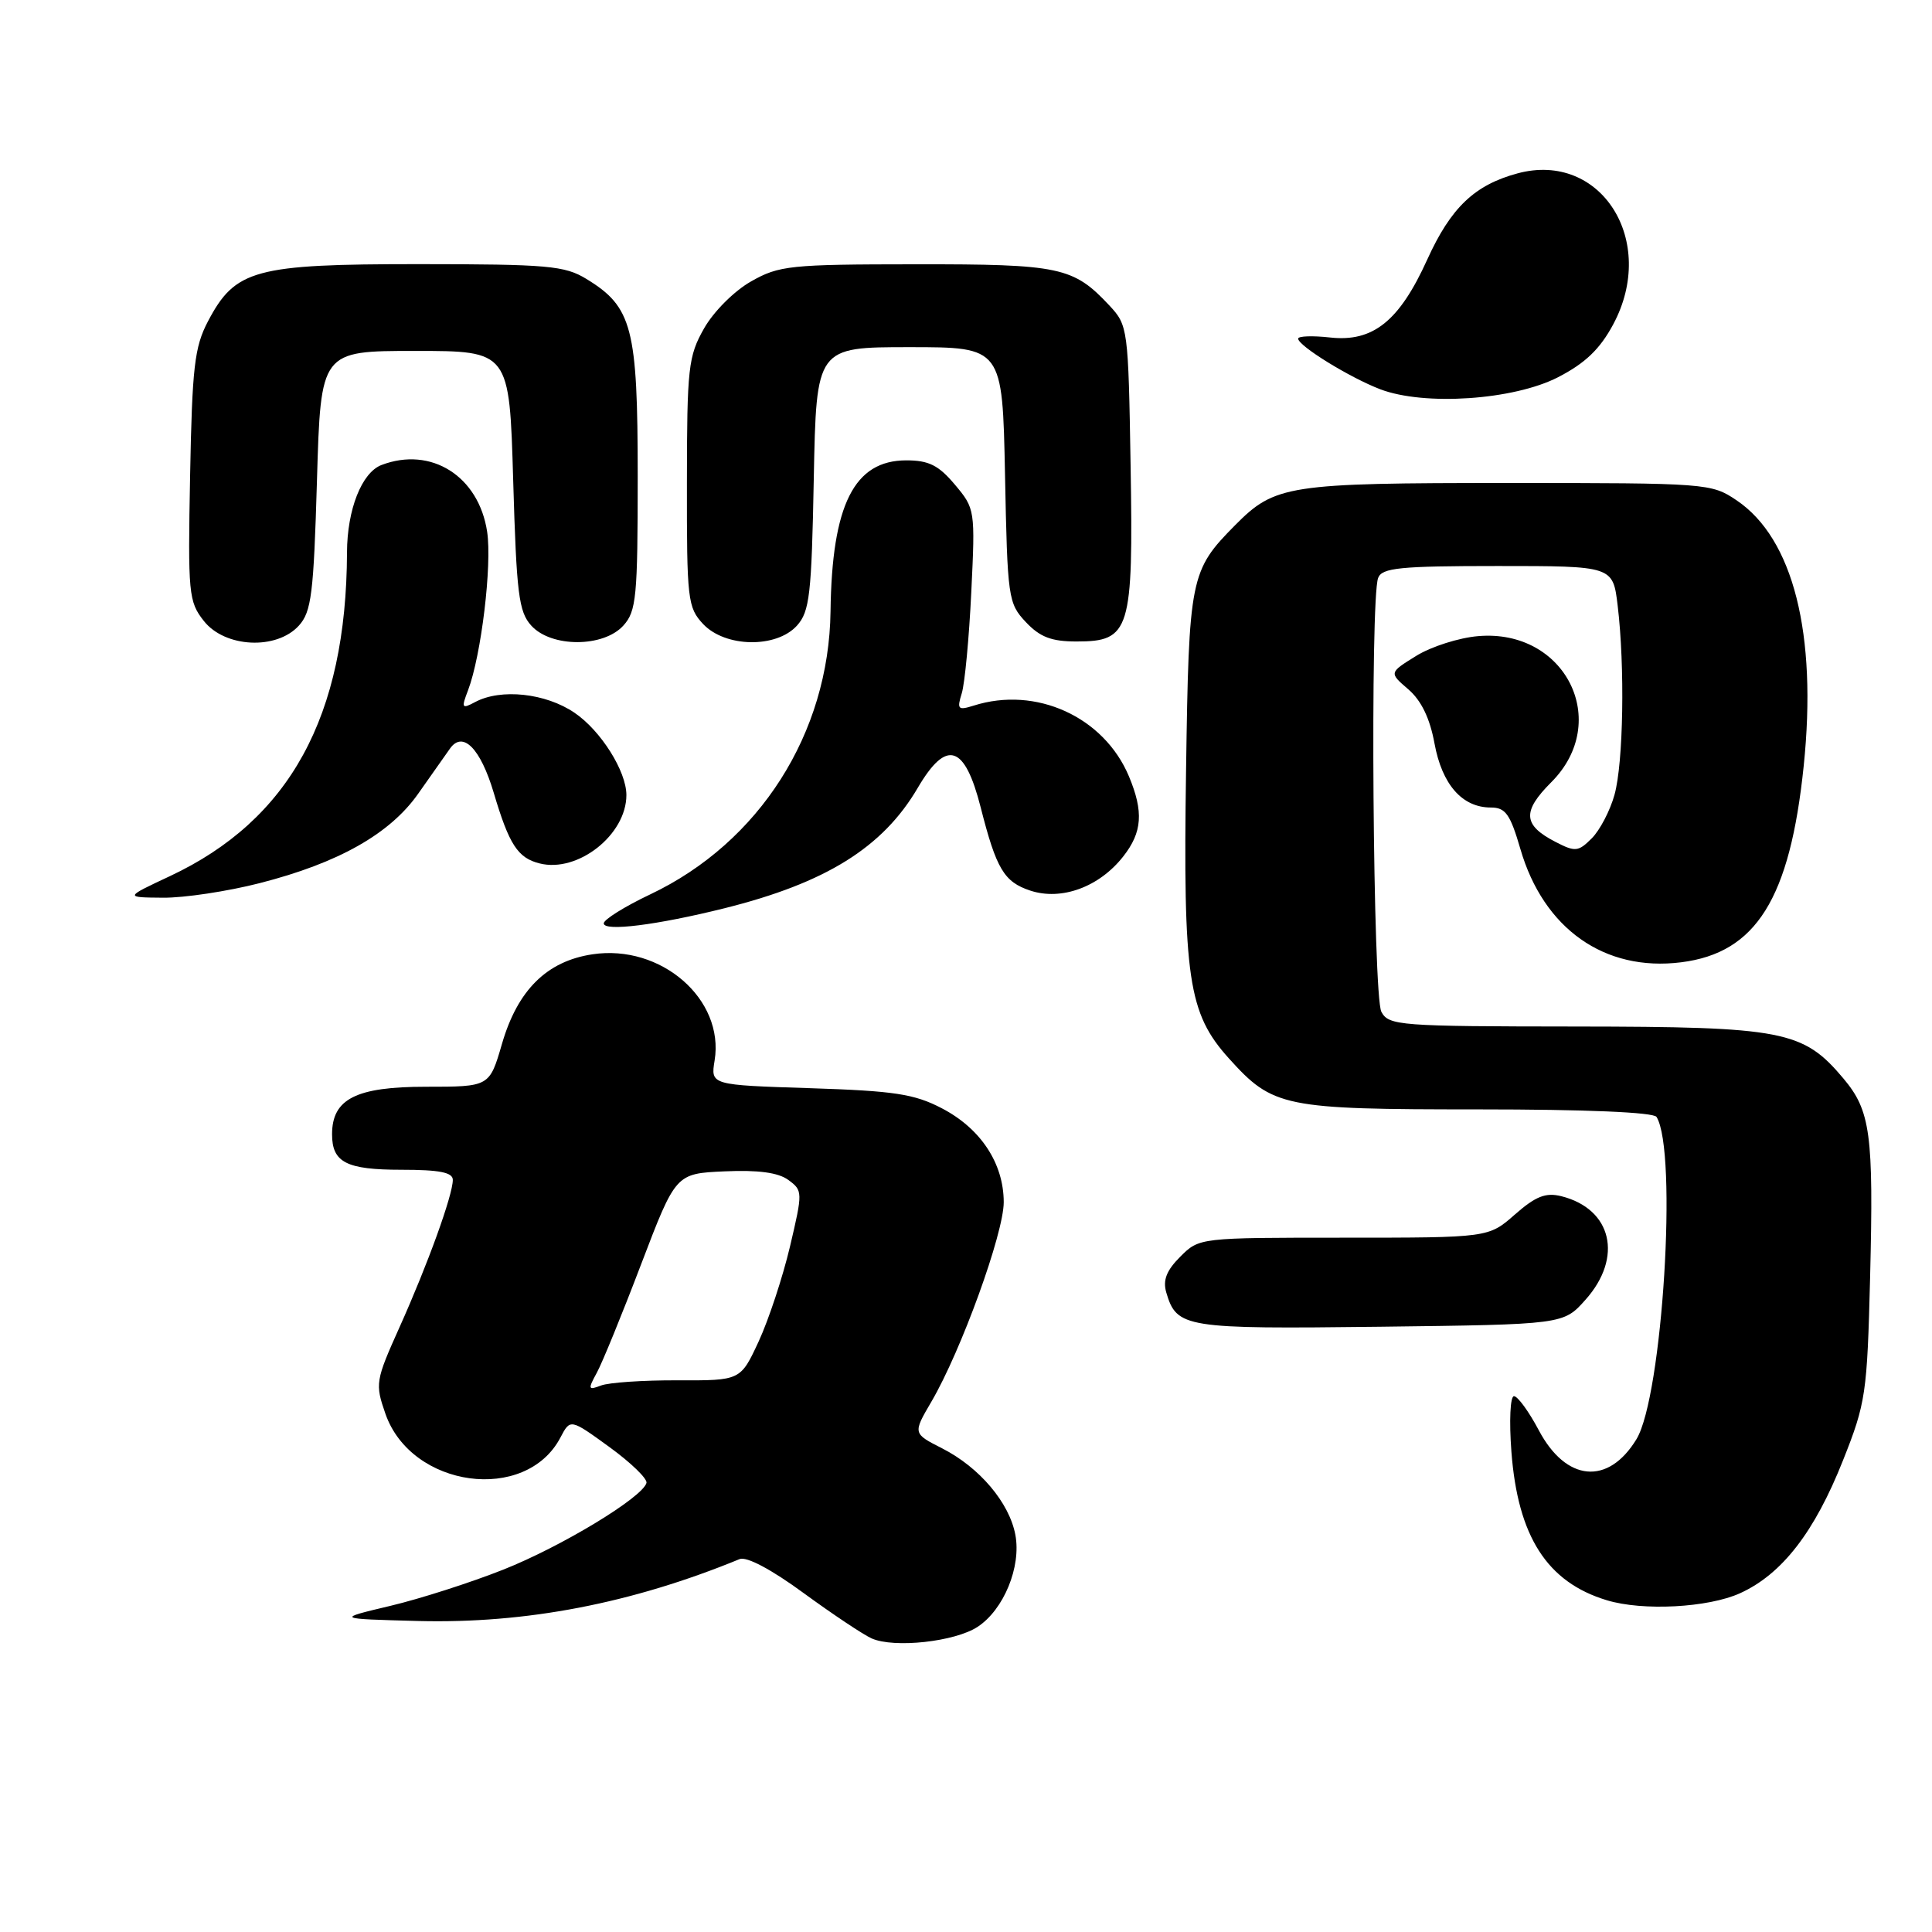<?xml version="1.0" encoding="UTF-8" standalone="no"?>
<!DOCTYPE svg PUBLIC "-//W3C//DTD SVG 1.1//EN" "http://www.w3.org/Graphics/SVG/1.1/DTD/svg11.dtd" >
<svg xmlns="http://www.w3.org/2000/svg" xmlns:xlink="http://www.w3.org/1999/xlink" version="1.1" viewBox="0 0 256 256">
 <g >
 <path fill="currentColor"
d=" M 129.53 215.57 C 133.00 213.30 135.34 207.61 134.54 203.37 C 133.74 199.11 129.79 194.44 124.85 191.92 C 120.95 189.94 120.95 189.94 123.42 185.72 C 127.36 178.99 133.00 163.42 133.00 159.29 C 132.99 154.15 129.95 149.53 124.79 146.85 C 121.15 144.95 118.49 144.55 107.33 144.19 C 94.16 143.77 94.16 143.77 94.69 140.52 C 96.01 132.40 87.59 125.08 78.51 126.45 C 72.46 127.35 68.58 131.19 66.51 138.33 C 64.86 144.00 64.86 144.00 56.43 144.00 C 47.18 144.00 44.00 145.61 44.00 150.30 C 44.00 154.03 45.90 155.00 53.20 155.00 C 58.23 155.00 60.00 155.35 60.00 156.34 C 60.00 158.36 56.67 167.56 52.94 175.86 C 49.75 182.96 49.69 183.36 51.07 187.33 C 54.50 197.17 69.67 199.23 74.26 190.48 C 75.57 187.98 75.57 187.98 80.75 191.74 C 83.60 193.81 85.81 195.95 85.66 196.50 C 85.11 198.44 74.41 204.92 66.70 207.98 C 62.42 209.68 55.67 211.85 51.70 212.79 C 44.50 214.50 44.50 214.50 55.39 214.79 C 69.68 215.16 83.71 212.46 98.00 206.59 C 98.93 206.21 102.22 207.96 106.50 211.10 C 110.35 213.91 114.40 216.61 115.50 217.10 C 118.49 218.42 126.52 217.54 129.53 215.57 Z  M 230.57 211.11 C 236.13 208.58 240.44 203.01 244.21 193.50 C 247.23 185.91 247.41 184.67 247.80 169.21 C 248.27 150.25 247.86 147.18 244.25 142.89 C 238.92 136.55 236.30 136.05 208.79 136.02 C 185.39 136.00 184.02 135.90 183.04 134.07 C 181.92 131.99 181.53 79.38 182.61 76.58 C 183.12 75.24 185.48 75.00 198.47 75.00 C 213.72 75.00 213.72 75.00 214.35 80.25 C 215.32 88.32 215.11 101.08 213.93 105.31 C 213.35 107.41 211.99 110.01 210.92 111.08 C 209.13 112.87 208.73 112.91 206.10 111.55 C 201.80 109.33 201.67 107.53 205.55 103.65 C 213.58 95.62 207.42 83.30 195.87 84.29 C 193.33 84.50 189.63 85.68 187.65 86.91 C 184.05 89.14 184.05 89.14 186.61 91.34 C 188.33 92.82 189.47 95.18 190.08 98.52 C 191.08 103.96 193.75 107.00 197.54 107.00 C 199.49 107.00 200.11 107.87 201.46 112.50 C 204.53 123.07 212.62 128.78 222.75 127.51 C 232.69 126.27 237.18 119.10 239.00 101.49 C 240.81 84.00 237.62 71.35 230.10 66.29 C 226.77 64.04 226.18 64.00 199.82 64.00 C 170.63 64.00 168.94 64.26 163.66 69.59 C 157.71 75.60 157.53 76.47 157.16 102.00 C 156.75 129.67 157.44 134.26 162.84 140.25 C 168.68 146.72 170.05 147.00 195.91 147.00 C 210.12 147.00 219.12 147.38 219.50 148.00 C 222.31 152.55 220.29 185.02 216.84 190.70 C 213.10 196.85 207.52 196.35 203.90 189.52 C 202.58 187.03 201.10 185.00 200.61 185.00 C 200.11 185.00 199.96 188.28 200.27 192.37 C 201.12 203.60 205.00 209.65 212.91 212.04 C 217.67 213.49 226.34 213.03 230.57 211.11 Z  M 210.08 172.23 C 215.10 166.61 213.60 160.18 206.87 158.50 C 204.81 157.99 203.49 158.51 200.74 160.92 C 197.24 164.00 197.24 164.00 178.07 164.00 C 158.93 164.00 158.91 164.00 156.39 166.52 C 154.56 168.35 154.06 169.64 154.54 171.27 C 155.93 175.95 156.94 176.11 182.83 175.80 C 207.17 175.50 207.17 175.50 210.08 172.23 Z  M 95.99 120.35 C 109.42 117.00 116.98 112.30 121.61 104.39 C 125.42 97.90 127.83 98.66 129.95 107.00 C 132.02 115.14 133.04 116.86 136.52 118.01 C 140.65 119.37 145.65 117.54 148.83 113.49 C 151.36 110.28 151.55 107.56 149.59 102.87 C 146.28 94.98 137.27 90.87 129.01 93.50 C 126.94 94.15 126.78 93.99 127.44 91.86 C 127.84 90.56 128.41 84.53 128.70 78.47 C 129.23 67.58 129.20 67.39 126.53 64.22 C 124.37 61.65 123.07 61.00 120.09 61.00 C 113.18 61.00 110.23 66.87 110.05 81.00 C 109.84 97.18 100.64 111.63 86.18 118.50 C 82.78 120.11 80.00 121.85 80.00 122.35 C 80.00 123.46 87.04 122.58 95.99 120.35 Z  M 34.41 117.02 C 44.85 114.35 51.69 110.49 55.44 105.13 C 57.12 102.73 59.01 100.05 59.64 99.17 C 61.34 96.80 63.67 99.17 65.42 105.04 C 67.46 111.92 68.61 113.69 71.51 114.41 C 76.57 115.68 83.00 110.61 83.00 105.35 C 83.00 102.19 79.61 96.80 76.12 94.44 C 72.30 91.84 66.36 91.20 62.95 93.03 C 61.19 93.97 61.11 93.83 62.02 91.46 C 63.77 86.85 65.21 74.89 64.55 70.47 C 63.44 63.09 57.12 59.10 50.54 61.62 C 47.93 62.63 46.00 67.51 45.98 73.20 C 45.90 94.94 38.39 108.65 22.50 116.10 C 16.50 118.91 16.50 118.91 21.59 118.95 C 24.39 118.98 30.16 118.11 34.41 117.02 Z  M 39.60 82.90 C 41.27 81.06 41.56 78.68 42.00 63.65 C 42.50 46.50 42.50 46.50 55.00 46.50 C 67.50 46.50 67.50 46.50 68.00 63.65 C 68.44 78.68 68.73 81.06 70.40 82.90 C 73.05 85.82 79.96 85.81 82.60 82.89 C 84.32 80.99 84.50 79.09 84.50 63.14 C 84.50 43.43 83.78 40.67 77.70 36.96 C 74.82 35.20 72.58 35.01 55.48 35.00 C 33.73 35.00 31.17 35.70 27.55 42.59 C 25.77 45.98 25.46 48.68 25.19 63.03 C 24.89 78.66 24.99 79.72 27.01 82.28 C 29.80 85.83 36.64 86.16 39.60 82.90 Z  M 105.60 82.90 C 107.28 81.03 107.54 78.82 107.83 63.40 C 108.17 46.00 108.17 46.00 120.50 46.00 C 132.83 46.00 132.83 46.00 133.17 62.92 C 133.49 79.23 133.59 79.94 135.92 82.42 C 137.80 84.42 139.32 85.00 142.65 85.00 C 149.75 85.00 150.18 83.58 149.81 61.66 C 149.51 43.50 149.45 43.11 147.00 40.48 C 142.22 35.37 140.46 35.00 121.30 35.02 C 104.69 35.03 103.23 35.18 99.52 37.29 C 97.29 38.55 94.55 41.29 93.29 43.52 C 91.20 47.20 91.03 48.74 91.02 63.94 C 91.00 79.45 91.12 80.50 93.17 82.69 C 96.10 85.80 102.86 85.92 105.60 82.90 Z  M 206.46 49.98 C 210.06 48.12 212.00 46.26 213.76 42.98 C 219.68 31.92 212.14 20.00 201.09 22.97 C 195.38 24.51 192.24 27.51 189.11 34.41 C 185.42 42.55 181.93 45.35 176.25 44.72 C 173.91 44.46 172.01 44.53 172.01 44.87 C 172.03 45.83 178.84 50.03 182.89 51.58 C 188.74 53.81 200.57 53.01 206.46 49.98 Z  M 79.08 181.90 C 79.80 180.58 82.45 174.10 84.96 167.50 C 89.54 155.50 89.54 155.50 96.02 155.21 C 100.46 155.01 103.13 155.37 104.46 156.35 C 106.37 157.75 106.38 157.94 104.68 165.16 C 103.72 169.22 101.85 174.88 100.53 177.74 C 98.12 182.93 98.12 182.93 89.81 182.90 C 85.24 182.88 80.66 183.19 79.63 183.59 C 77.93 184.24 77.88 184.09 79.08 181.90 Z "/>
</g>
</svg>